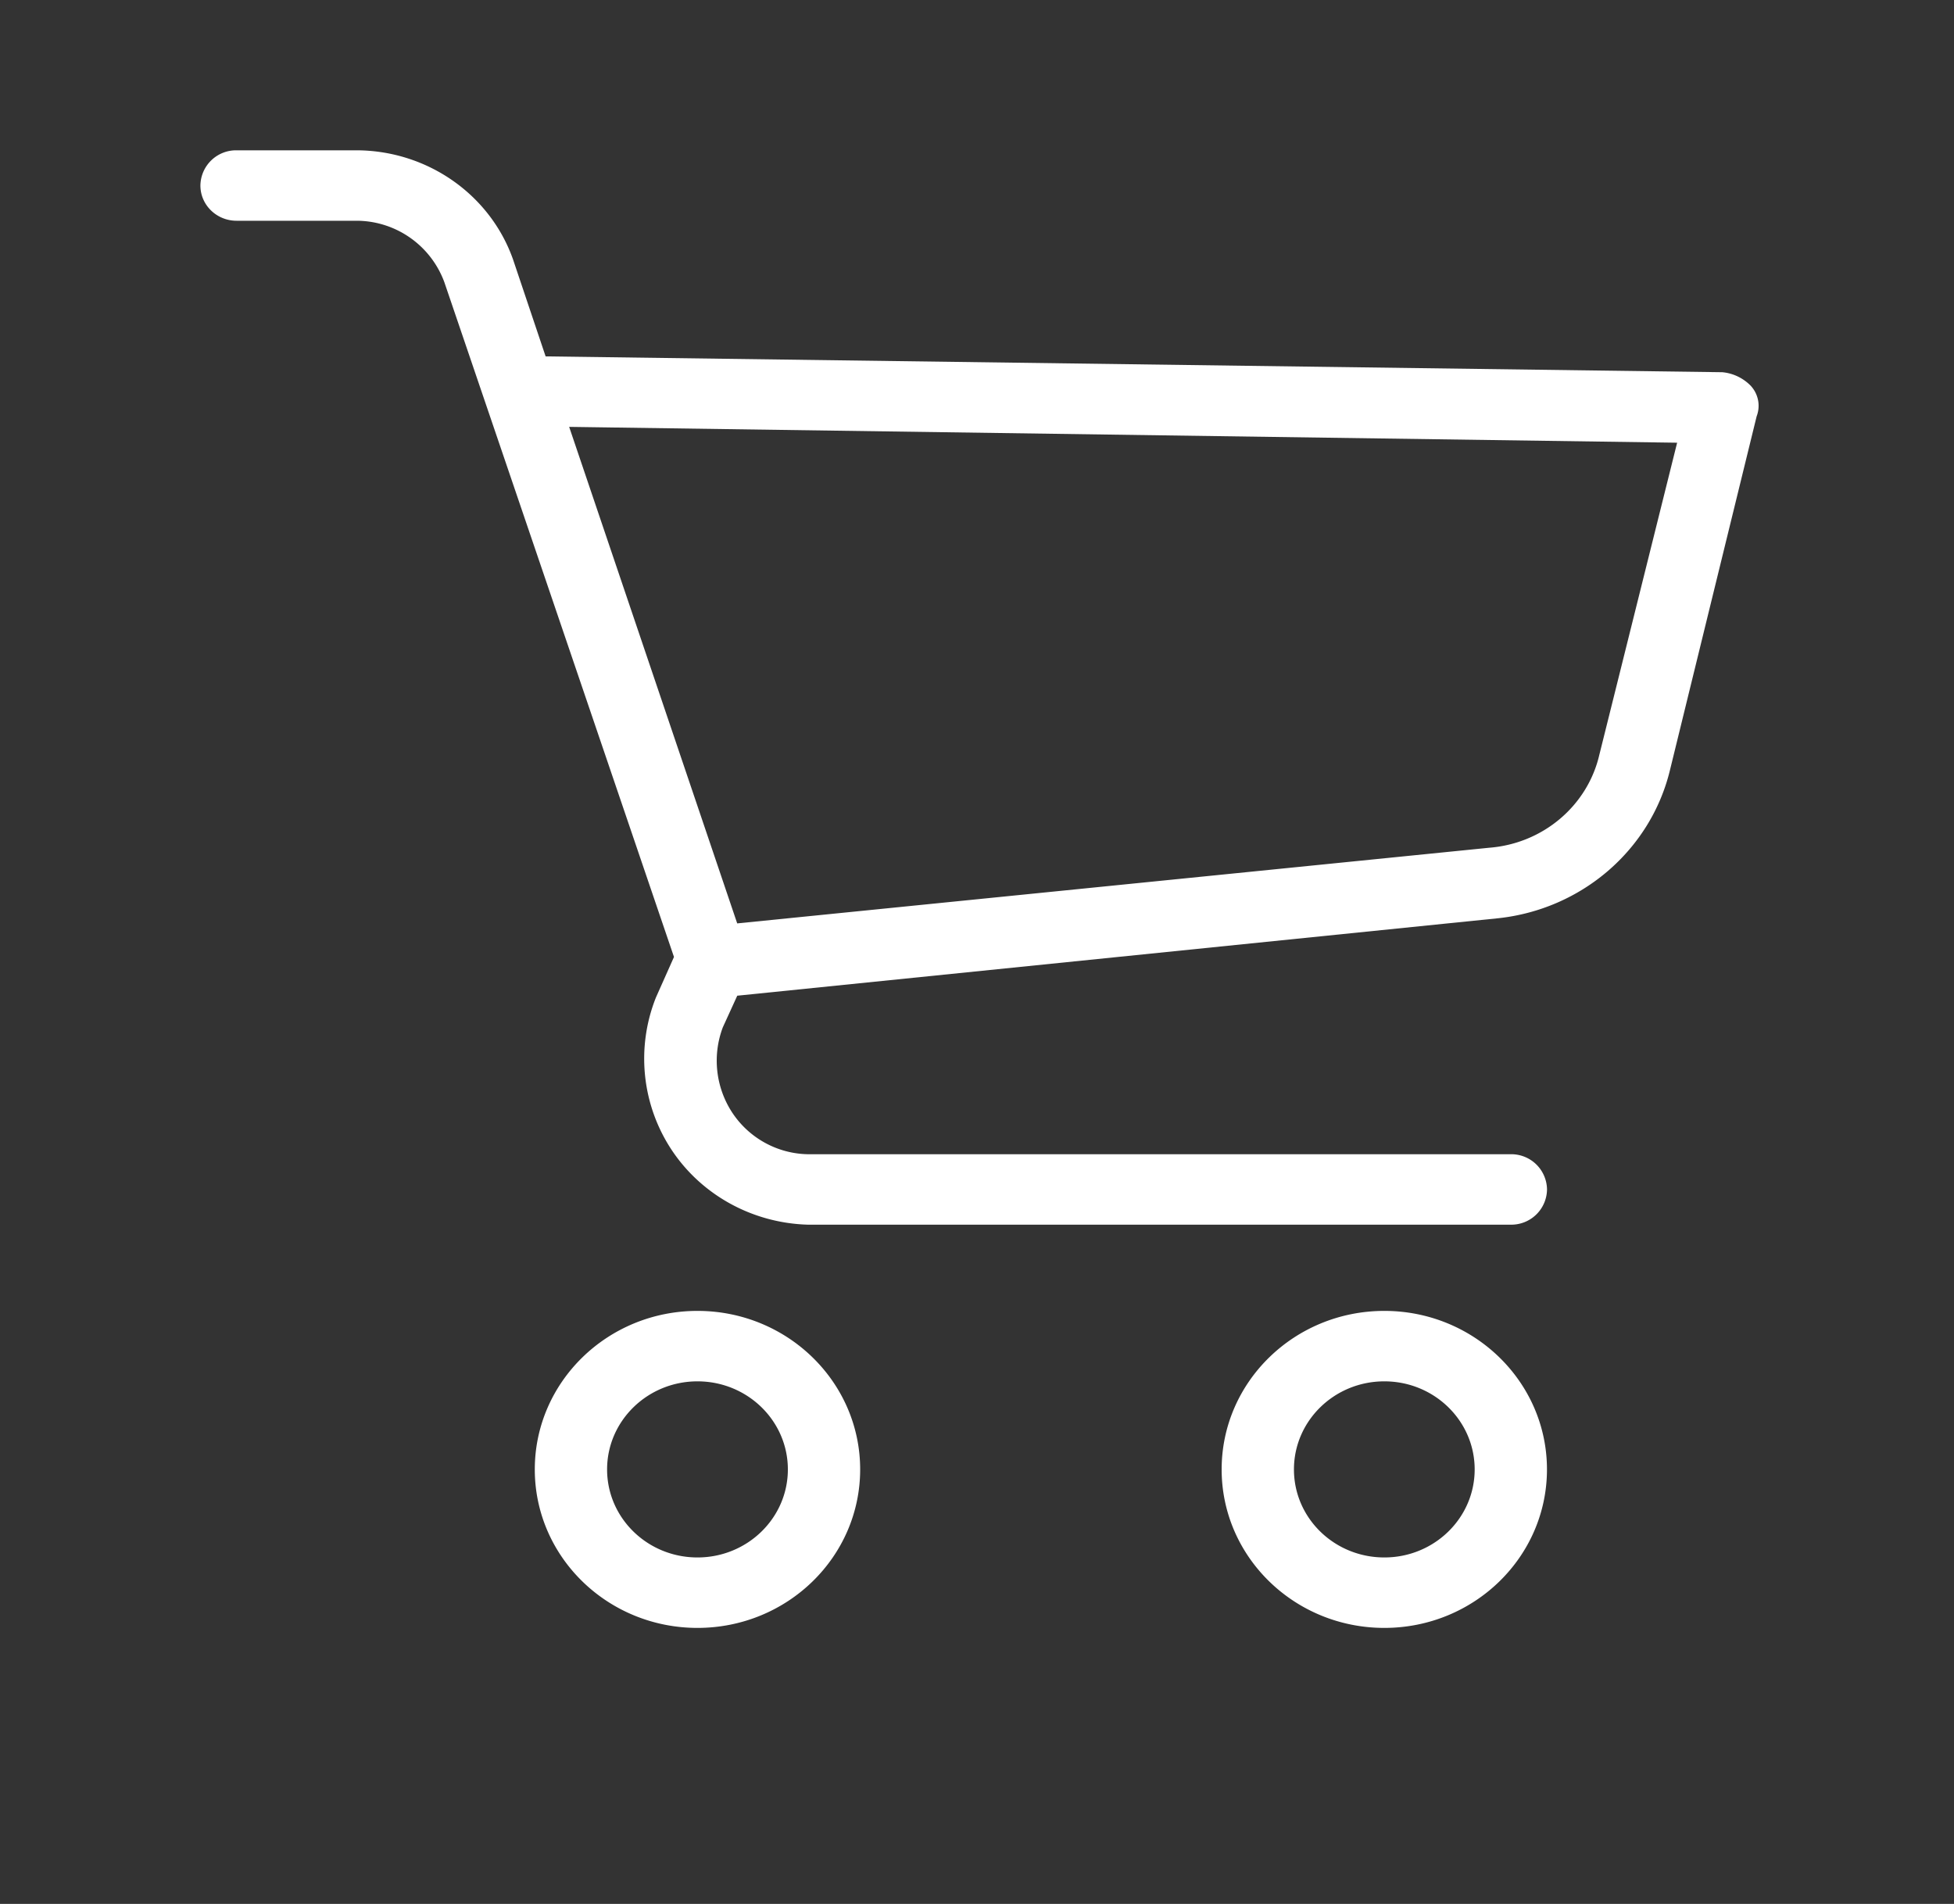 <svg width="39" height="38" fill="none" xmlns="http://www.w3.org/2000/svg"><rect width="100%" height="100%" fill="#333333" stroke="none"/><path d="M13.921 26.164c-1.793 0-3.247 1.417-3.247 3.164s1.454 3.163 3.247 3.163 3.247-1.416 3.247-3.163c0-1.747-1.454-3.164-3.247-3.164zm0 4.921c-.996 0-1.804-.786-1.804-1.757 0-.97.808-1.758 1.804-1.758s1.804.787 1.804 1.758c0 .97-.808 1.757-1.804 1.757zm13.709-4.921c-1.794 0-3.247 1.417-3.247 3.164s1.454 3.163 3.247 3.163 3.246-1.416 3.246-3.163c0-1.747-1.453-3.164-3.246-3.164zm0 4.921c-.997 0-1.804-.786-1.804-1.757 0-.97.807-1.758 1.804-1.758.996 0 1.803.787 1.803 1.758 0 .97-.807 1.757-1.803 1.757zM34.953 7.71a.91.91 0 00-.577-.281L10.89 7.113l-.65-1.934C9.784 3.887 8.541 3.014 7.14 3H4.722A.712.712 0 004 3.703c0 .388.323.703.722.703h2.417a1.872 1.872 0 011.731 1.23L13.452 19.1l-.36.808a3.3 3.3 0 00.324 3.059c.6.893 1.61 1.444 2.706 1.476h14.033a.712.712 0 00.722-.703.713.713 0 00-.722-.703H16.122a1.85 1.85 0 01-1.516-.844 1.89 1.89 0 01-.18-1.687l.289-.633 15.188-1.546c1.668-.18 3.04-1.362 3.427-2.953l1.731-7.065a.586.586 0 00-.108-.598zm-3.03 7.347c-.234 1.024-1.127 1.78-2.2 1.863l-15.009 1.51-3.354-9.91 22.114.316-1.551 6.222z" fill="#fff"/></svg>